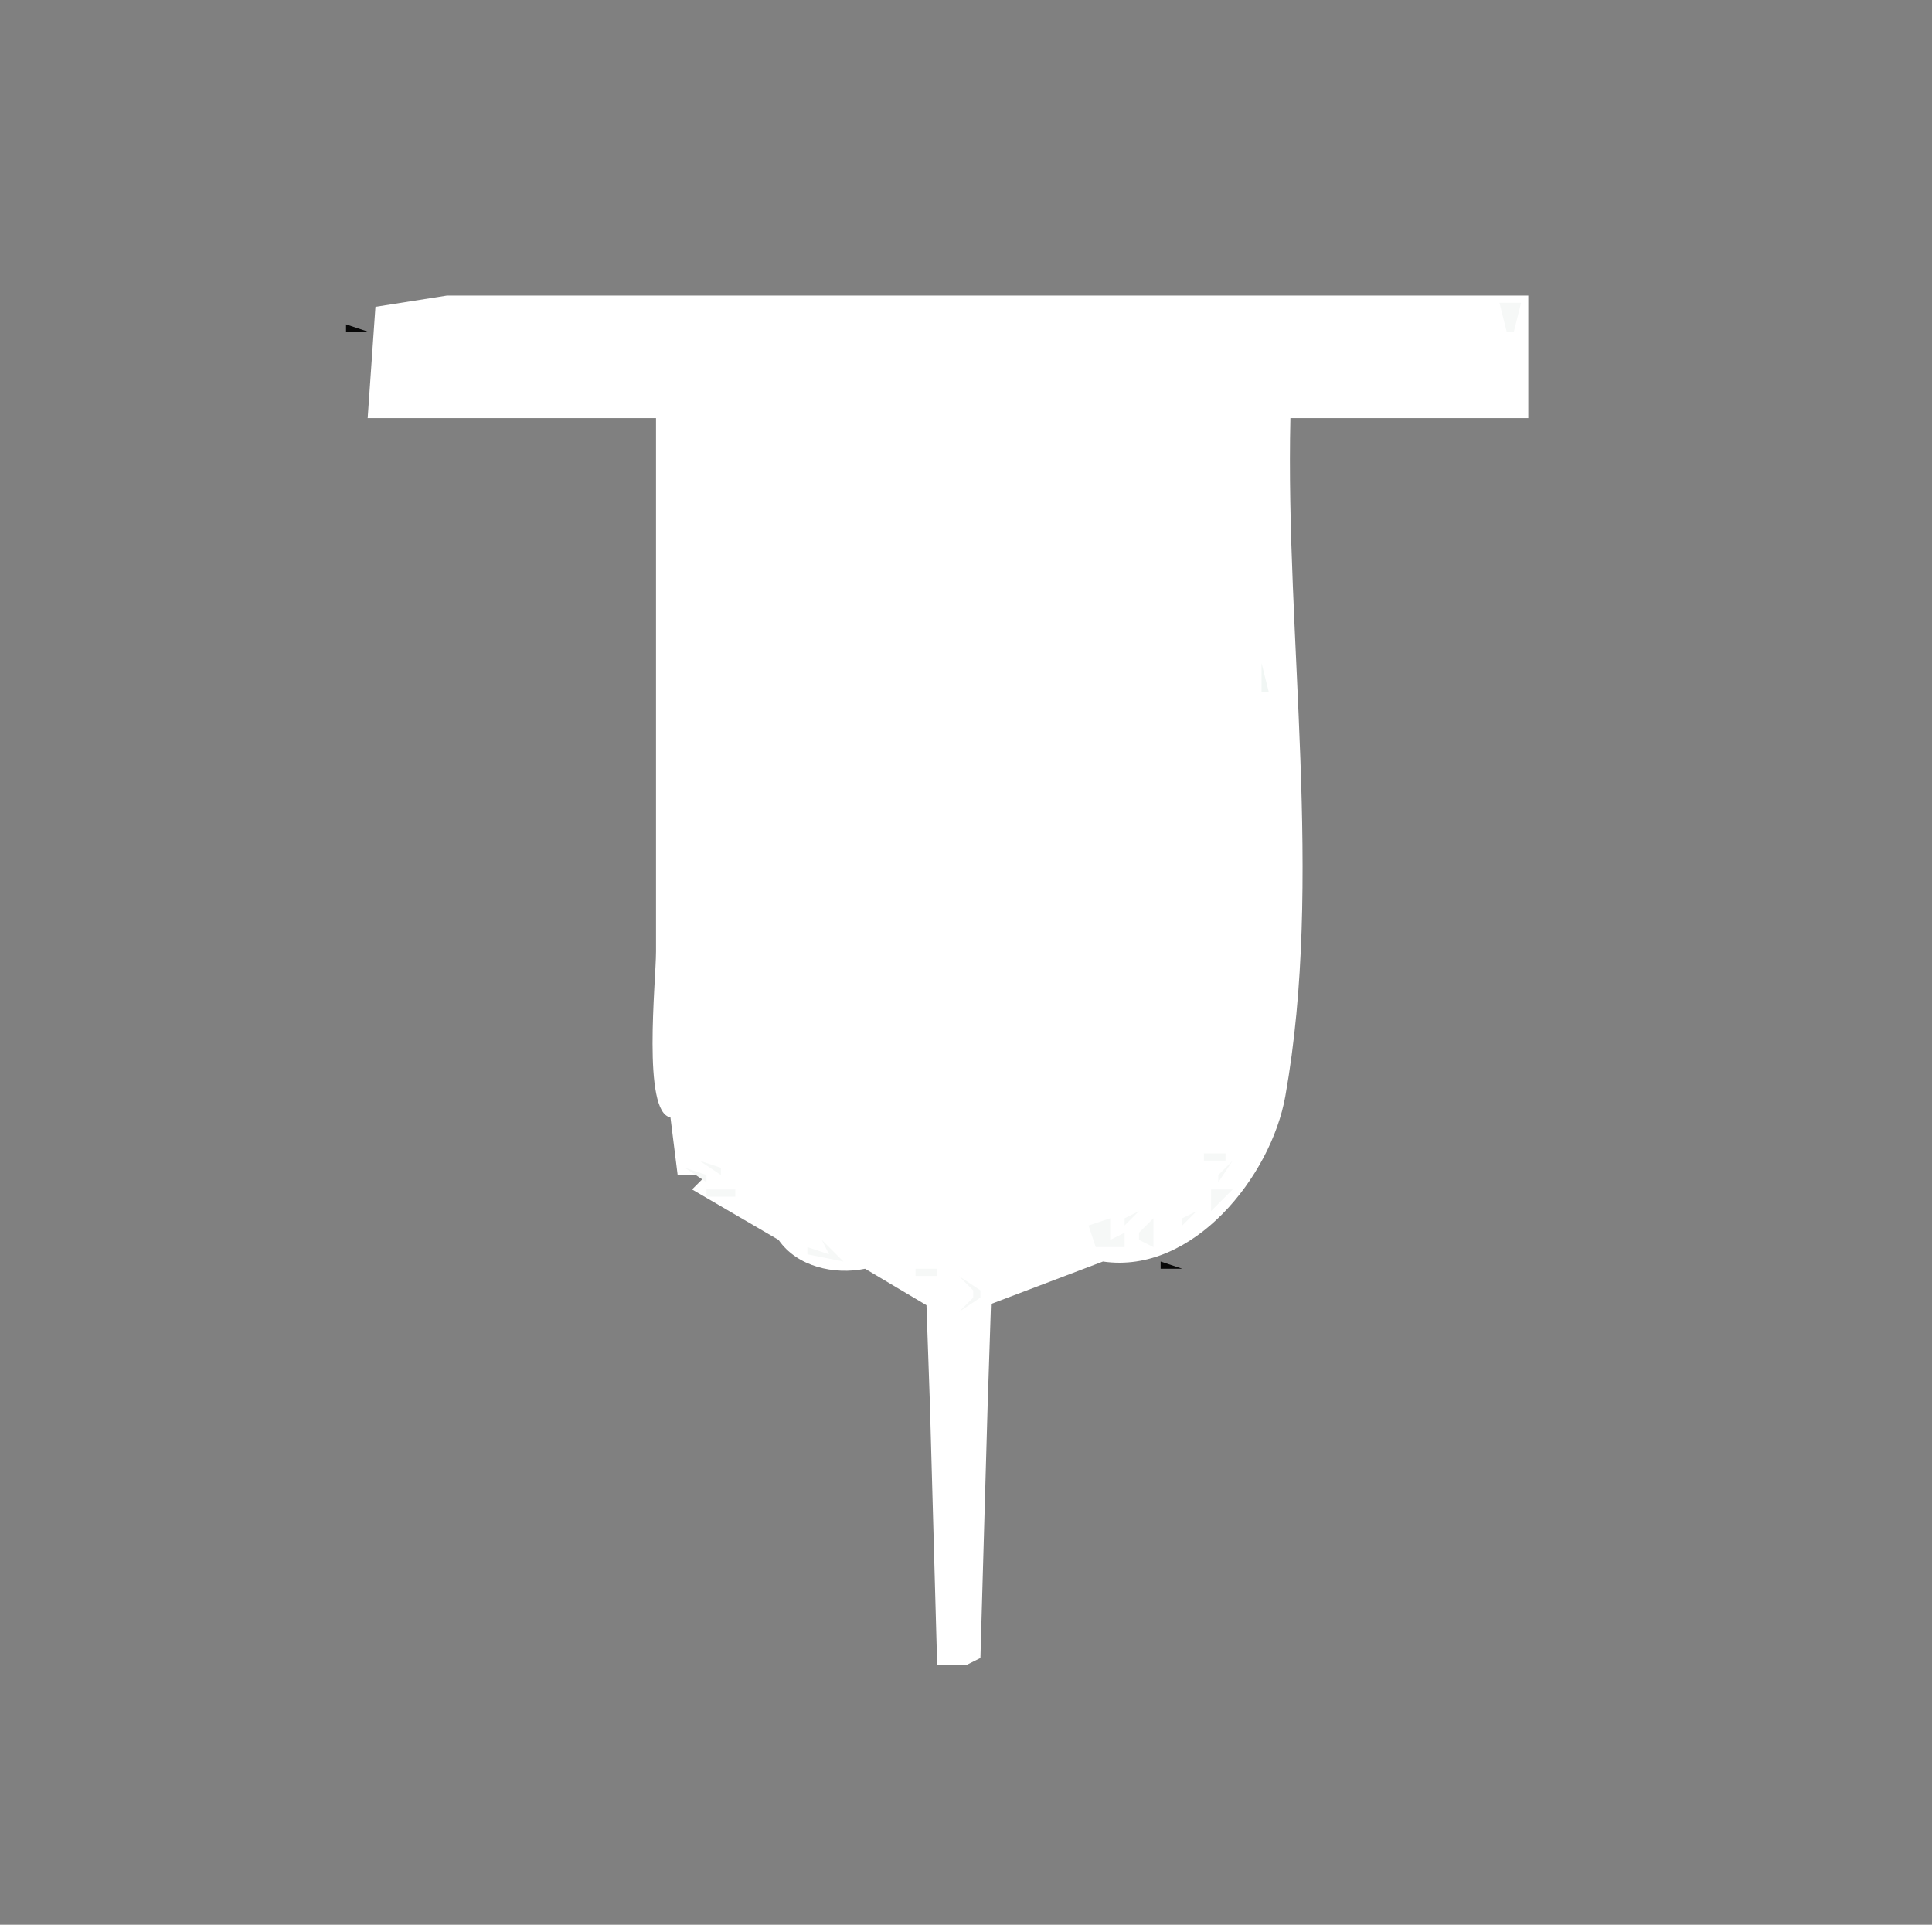 <?xml version="1.0" standalone="yes"?>
<svg xmlns="http://www.w3.org/2000/svg" width="268" height="267">
<rect width="100%" height="100%" fill="#808080" stroke="none"/>
<path style="fill:#f6f8f7; stroke:none;" d="M51 41L52 42L51 41z"/>
<path style="fill:#ffffff; stroke:none;" d="M51 58L91 58L91 132C91 136.077 89.055 154.342 93 155L94 163L98 163L96 165L108 172C110.57 175.726 115.734 176.883 120 176L128.516 181.056L129 195L130 231L134 231L136 230L137 195L137.465 180.889L153 175C165.537 176.827 176.327 163.123 178.294 152.075C183.626 122.121 178.292 88.406 179 58L212 58L212 41L91 41L62 41L52.078 42.564L51 58z"/>
<path style="fill:#080808; stroke:none;" d="M50 42L51 43L50 42z"/>
<path style="fill:#f1f6f4; stroke:none;" d="M52 42L53 43L52 42z"/>
<path style="fill:#f6f8f7; stroke:none;" d="M208 42L209 46L210 46L211 42L208 42z"/>
<path style="fill:#080808; stroke:none;" d="M48 45L48 46L51 46L48 45z"/>
<path style="fill:#f6f8f7; stroke:none;" d="M51 45L52 46L51 45M211 46L212 47L211 46M52 56L53 57L52 56M93 56L95 58L93 56M177 56L178 57L177 56M180 56L181 57L180 56M209 56L210 57L209 56M91 57L92 58L91 57z"/>
<path style="fill:#080808; stroke:none;" d="M49 59L50 60L49 59M88 59L90 61L88 59z"/>
<path style="fill:#f6f8f7; stroke:none;" d="M176 59L178 61L176 59z"/>
<path style="fill:#080808; stroke:none;" d="M180 59L181 60L180 59M209 59L210 60L209 59z"/>
<path style="fill:#f6f8f7; stroke:none;" d="M95 61L96 62L95 61M178 63L179 64L178 63M175.333 90.667L175.667 91.333L175.333 90.667z"/>
<path style="fill:#f1f6f4; stroke:none;" d="M175 92L175 96L176 96L175 92z"/>
<path style="fill:#f6f8f7; stroke:none;" d="M176 144L177 145L176 144M176 146L177 147L176 146z"/>
<path style="fill:#080808; stroke:none;" d="M180 147L181 148L180 147z"/>
<path style="fill:#f6f8f7; stroke:none;" d="M176.667 148.333L177.333 148.667L176.667 148.333M178 149L179 150L178 149z"/>
<path style="fill:#080808; stroke:none;" d="M180 150L181 151L180 150z"/>
<path style="fill:#f6f8f7; stroke:none;" d="M176 152L177 153L176 152z"/>
<path style="fill:#080808; stroke:none;" d="M179 153L180 154L179 153z"/>
<path style="fill:#f6f8f7; stroke:none;" d="M94 154L95 155L94 154M92.333 155.667L92.667 156.333L92.333 155.667M176 155L177 156L176 155M177 156L176 158L177 156z"/>
<path style="fill:#080808; stroke:none;" d="M180 156L181 157L180 156M88.667 157.333L89.333 157.667L88.667 157.333z"/>
<path style="fill:#f6f8f7; stroke:none;" d="M95 158L96 159L95 158z"/>
<path style="fill:#080808; stroke:none;" d="M179 158L180 159L179 158z"/>
<path style="fill:#f6f8f7; stroke:none;" d="M99 160L100 161L99 160M167 160L167 161L170 161L170 160L167 160M173.333 160.667L173.667 161.333L173.333 160.667M94 161L95 162L94 161M97 161L100 163L100 162L97 161M171 161L169 163L169 164L171 161M175 161L176 162L175 161M95 162L98 164L98 163L95 162M101 163L102 164L101 163M173 163L172 165L173 163z"/>
<path style="fill:#080808; stroke:none;" d="M174 163L176 165L174 163M95 164L96 165L95 164z"/>
<path style="fill:#f6f8f7; stroke:none;" d="M98 165L98 166L102 166L102 165L98 165M168 165L168 168L171 165L168 165z"/>
<path style="fill:#080808; stroke:none;" d="M96 166L97 167L96 166z"/>
<path style="fill:#f6f8f7; stroke:none;" d="M114 168L115 169L114 168M158 168L156 169L156 170L158 168M162 168L163 169L162 168M166 168L164 169L164 170L166 168z"/>
<path style="fill:#080808; stroke:none;" d="M96 169L97 170L96 169z"/>
<path style="fill:#f6f8f7; stroke:none;" d="M103 169L104 170L103 169M105.667 169.333L106.333 169.667L105.667 169.333M108 169L109 170L108 169M116 169L117 170L116 169M118 169L119 170L118 169M154 169L151 170L152 173L156 173L156 172L156 171L154 172L154 169M160 169L158 171L158 172L160 173L160 169z"/>
<path style="fill:#080808; stroke:none;" d="M172 169L174 171L172 169M170 170L171 171L170 170M101 171L102 172L101 171z"/>
<path style="fill:#f6f8f7; stroke:none;" d="M106 171L107 172L106 171M109 171L110 172L109 171M111 171L112 172L111 171z"/>
<path style="fill:#080808; stroke:none;" d="M97 172L98 173L97 172M103 172L104 173L103 172z"/>
<path style="fill:#f6f8f7; stroke:none;" d="M107 172L108 173L107 172M114 172L115 174L112 173L112 174L117 175L114 172z"/>
<path style="fill:#080808; stroke:none;" d="M105 173L106 174L105 173z"/>
<path style="fill:#f6f8f7; stroke:none;" d="M157 173L158 174L157 173M111 174L112 175L111 174M152 174L153 175L152 174z"/>
<path style="fill:#080808; stroke:none;" d="M161 175L161 176L164 176L161 175M167 174L168 175L167 174M170 174L171 175L170 174z"/>
<path style="fill:#f6f8f7; stroke:none;" d="M153 175L154 176L153 175M119 176L120 177L119 176M125 176L126 177L125 176M127 176L127 177L130 177L130 176L127 176M137 176L136 178L137 176M147 176L148 177L147 176z"/>
<path style="fill:#080808; stroke:none;" d="M112 177L113 178L112 177z"/>
<path style="fill:#f6f8f7; stroke:none;" d="M123 177L124 178L123 177M133 177L135 179L135 180L133 182L136 180L136 179L133 177M140 177L141 178L140 177M143 177L142 179L143 177M146 177L147 178L146 177z"/>
<path style="fill:#080808; stroke:none;" d="M116 178L117 179L116 178z"/>
<path style="fill:#f6f8f7; stroke:none;" d="M126 178L127 179L126 178M130 178L131 179L130 178z"/>
<path style="fill:#080808; stroke:none;" d="M146 178L145 180L146 178M149 178L150 179L149 178M121 179L122 180L121 179M128 179L129 180L128 179M137 179L138 180L137 179M113 180L114 181L113 180M118 180L119 181L118 180z"/>
<path style="fill:#f6f8f7; stroke:none;" d="M130 180L131 181L130 180z"/>
<path style="fill:#080808; stroke:none;" d="M115 181L116 182L115 181z"/>
<path style="fill:#f6f8f7; stroke:none;" d="M136 181L137 182L136 181z"/>
<path style="fill:#080808; stroke:none;" d="M142 181L144 183L142 181M127 182L128 183L127 182z"/>
<path style="fill:#f6f8f7; stroke:none;" d="M129 182L130 183L129 182M135 182L134 184L135 182M133 224L134 225L133 224M130 225L131 226L130 225z"/>
<path style="fill:#080808; stroke:none;" d="M139 226L140 227L139 226z"/>
<path style="fill:#f6f8f7; stroke:none;" d="M131 227L132 228L131 227z"/>
<path style="fill:#080808; stroke:none;" d="M128 229L129 230L128 229z"/>
<path style="fill:#f6f8f7; stroke:none;" d="M134.333 229.667L134.667 230.333L134.333 229.667M131.667 230.333L132.333 230.667L131.667 230.333z"/>
</svg>
